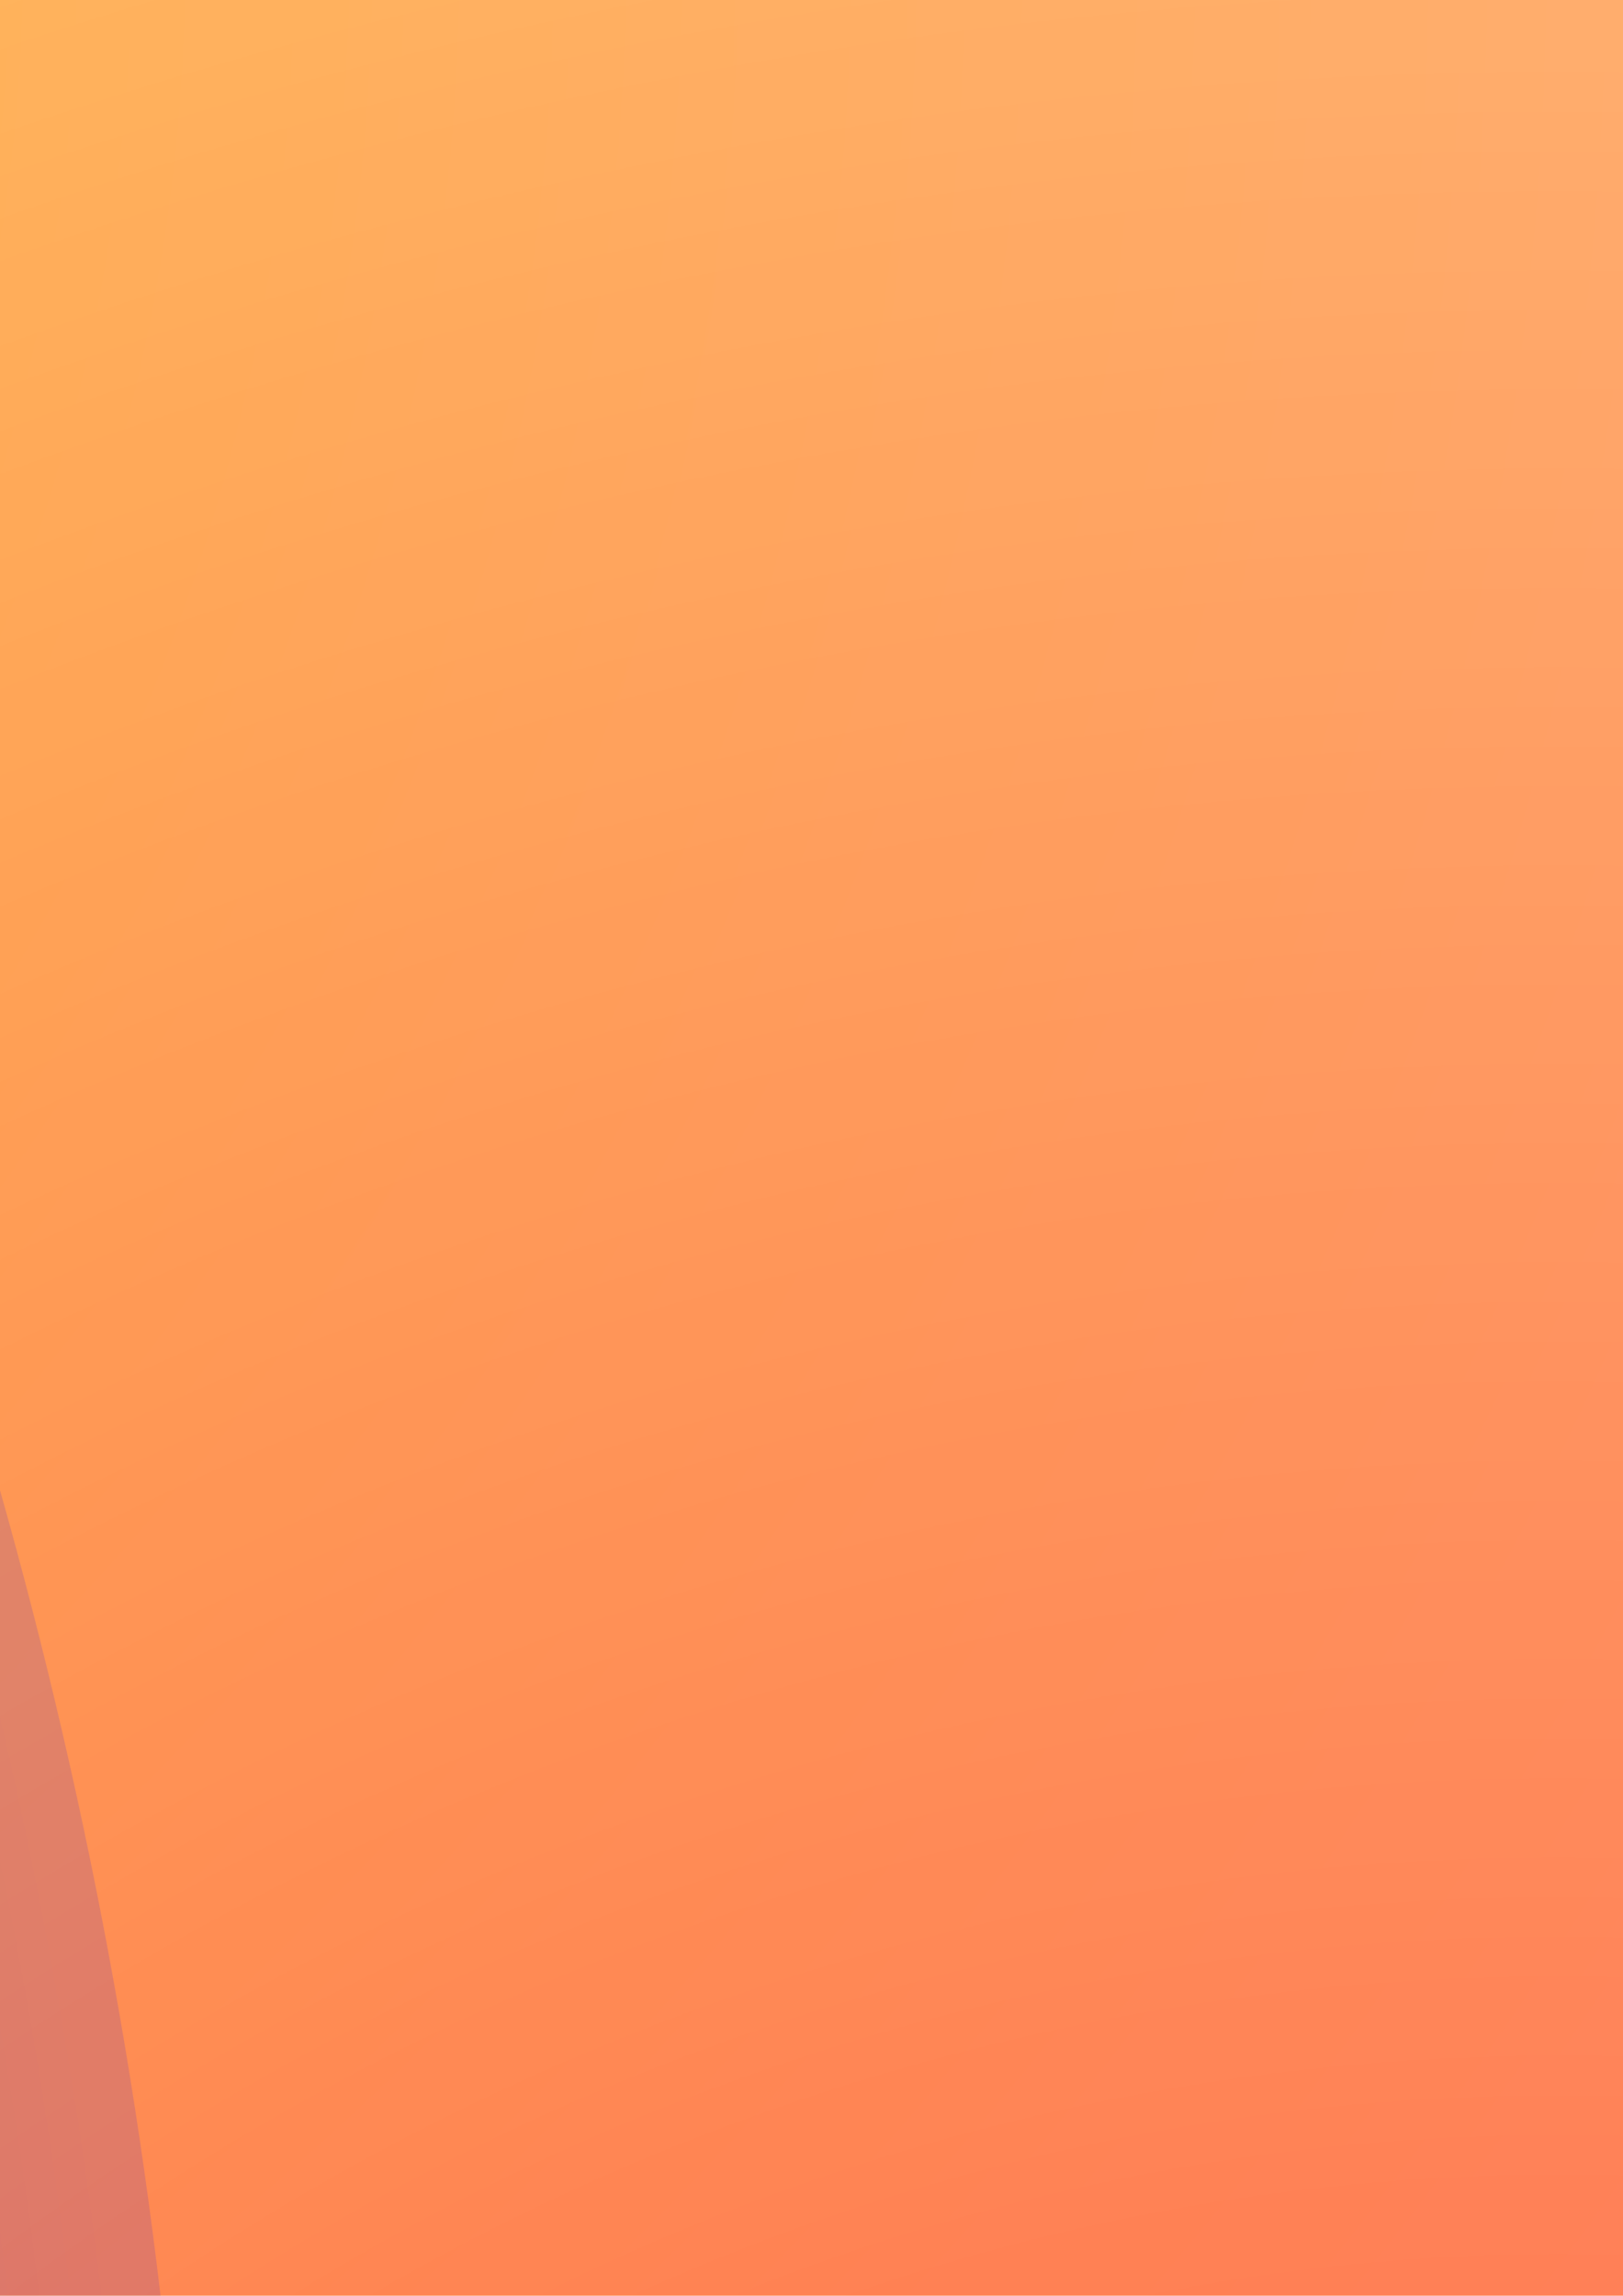 <?xml version="1.0" encoding="UTF-8" standalone="no"?>
<!-- Created with Inkscape (http://www.inkscape.org/) -->

<svg
   xmlns:dc="http://purl.org/dc/elements/1.1/"
   xmlns:cc="http://creativecommons.org/ns#"
   xmlns:rdf="http://www.w3.org/1999/02/22-rdf-syntax-ns#"
   xmlns:svg="http://www.w3.org/2000/svg"
   xmlns="http://www.w3.org/2000/svg"
   xmlns:xlink="http://www.w3.org/1999/xlink"
   xmlns:sodipodi="http://sodipodi.sourceforge.net/DTD/sodipodi-0.dtd"
   xmlns:inkscape="http://www.inkscape.org/namespaces/inkscape"
   width="210mm"
   height="297mm"
   viewBox="0 0 210 297"
   version="1.1"
   id="svg8"
   inkscape:version="0.92.4 (5da689c313, 2019-01-14)"
   sodipodi:docname="gradiant.svg">
  <defs
     id="defs2">
    <linearGradient
       inkscape:collect="always"
       id="linearGradient1027">
      <stop
         style="stop-color:#ffff01;stop-opacity:1"
         offset="0"
         id="stop1023" />
      <stop
         style="stop-color:#ffffc1;stop-opacity:0.8"
         offset="1"
         id="stop1025" />
    </linearGradient>
    <linearGradient
       inkscape:collect="always"
       id="linearGradient1019">
      <stop
         style="stop-color:#ff0000;stop-opacity:1;"
         offset="0"
         id="stop1015" />
      <stop
         style="stop-color:#ff0000;stop-opacity:0.316"
         offset="1"
         id="stop1017" />
    </linearGradient>
    <linearGradient
       inkscape:collect="always"
       id="linearGradient931">
      <stop
         style="stop-color:#0500ff;stop-opacity:1"
         offset="0"
         id="stop927" />
      <stop
         style="stop-color:#0000ff;stop-opacity:0;"
         offset="1"
         id="stop929" />
    </linearGradient>
    <radialGradient
       inkscape:collect="always"
       xlink:href="#linearGradient931"
       id="radialGradient933"
       cx="-512.592"
       cy="371.192"
       fx="-512.592"
       fy="371.192"
       r="278.402"
       gradientUnits="userSpaceOnUse"
       gradientTransform="matrix(1.22,0,0,1.226,170.698,-98.975)" />
    <radialGradient
       inkscape:collect="always"
       xlink:href="#linearGradient1019"
       id="radialGradient1021"
       cx="121.524"
       cy="519.28"
       fx="121.524"
       fy="519.28"
       r="278.402"
       gradientUnits="userSpaceOnUse"
       gradientTransform="matrix(2.76,0,0,2.573,-133.754,-810.887)" />
    <radialGradient
       inkscape:collect="always"
       xlink:href="#linearGradient1027"
       id="radialGradient1029"
       cx="-230.951"
       cy="46.529"
       fx="-230.951"
       fy="46.529"
       r="278.402"
       gradientUnits="userSpaceOnUse"
       gradientTransform="matrix(1.391,0,0,1.308,168.542,-129.76)" />
    <filter
       inkscape:collect="always"
       style="color-interpolation-filters:sRGB"
       id="filter2850"
       x="-0.12"
       width="1.24"
       y="-0.12"
       height="1.24">
      <feGaussianBlur
         inkscape:collect="always"
         stdDeviation="27.84"
         id="feGaussianBlur2852" />
    </filter>
    <filter
       inkscape:collect="always"
       style="color-interpolation-filters:sRGB"
       id="filter3258"
       x="-0.18"
       width="1.36"
       y="-0.18"
       height="1.36">
      <feGaussianBlur
         inkscape:collect="always"
         stdDeviation="90.085"
         id="feGaussianBlur3260" />
    </filter>
    <filter
       inkscape:collect="always"
       style="color-interpolation-filters:sRGB"
       id="filter3262"
       x="-0.18"
       width="1.36"
       y="-0.18"
       height="1.36">
      <feGaussianBlur
         inkscape:collect="always"
         stdDeviation="41.76"
         id="feGaussianBlur3264" />
    </filter>
  </defs>
  <sodipodi:namedview
     id="base"
     pagecolor="#ffffff"
     bordercolor="#666666"
     borderopacity="1.0"
     inkscape:pageopacity="0.0"
     inkscape:pageshadow="2"
     inkscape:zoom="0.38435539"
     inkscape:cx="-433.87173"
     inkscape:cy="843.68827"
     inkscape:document-units="mm"
     inkscape:current-layer="layer1"
     showgrid="false"
     inkscape:window-width="1920"
     inkscape:window-height="995"
     inkscape:window-x="0"
     inkscape:window-y="28"
     inkscape:window-maximized="1" />
  <g
     inkscape:label="Calque 1"
     inkscape:groupmode="layer"
     id="layer1">
    <circle
       style="opacity:0.8;fill:url(#radialGradient1029);fill-opacity:1;fill-rule:nonzero;stroke:none;stroke-width:1.482;stroke-linecap:round;stroke-linejoin:round;stroke-miterlimit:4;stroke-dasharray:4.445, 4.445;stroke-dashoffset:0;stroke-opacity:1;paint-order:normal;filter:url(#filter3262)"
       id="path815"
       cx="-145.932"
       cy="-112.422"
       r="278.402"
       transform="matrix(2.474,0,0,2.474,132.451,165.674)" />
    <circle
       style="opacity:0.8;fill:url(#radialGradient1021);fill-opacity:1;fill-rule:nonzero;stroke:none;stroke-width:3.665;stroke-linecap:round;stroke-linejoin:round;stroke-miterlimit:4;stroke-dasharray:10.995, 10.995;stroke-dashoffset:0;stroke-opacity:1;paint-order:normal;filter:url(#filter3258)"
       id="path815-8"
       cx="216.152"
       cy="531.996"
       r="600.565" />
    <circle
       style="opacity:0.8;fill:url(#radialGradient933);fill-opacity:1;fill-rule:nonzero;stroke:none;stroke-width:1.524;stroke-linecap:round;stroke-linejoin:round;stroke-miterlimit:4;stroke-dasharray:4.573, 4.573;stroke-dashoffset:0;stroke-opacity:1;paint-order:normal;filter:url(#filter2850)"
       id="path815-8-2"
       cx="-454.332"
       cy="356.201"
       r="278.402"
       transform="matrix(2.404,0,0,2.404,448.307,-480.99)" />
  </g>
</svg>
